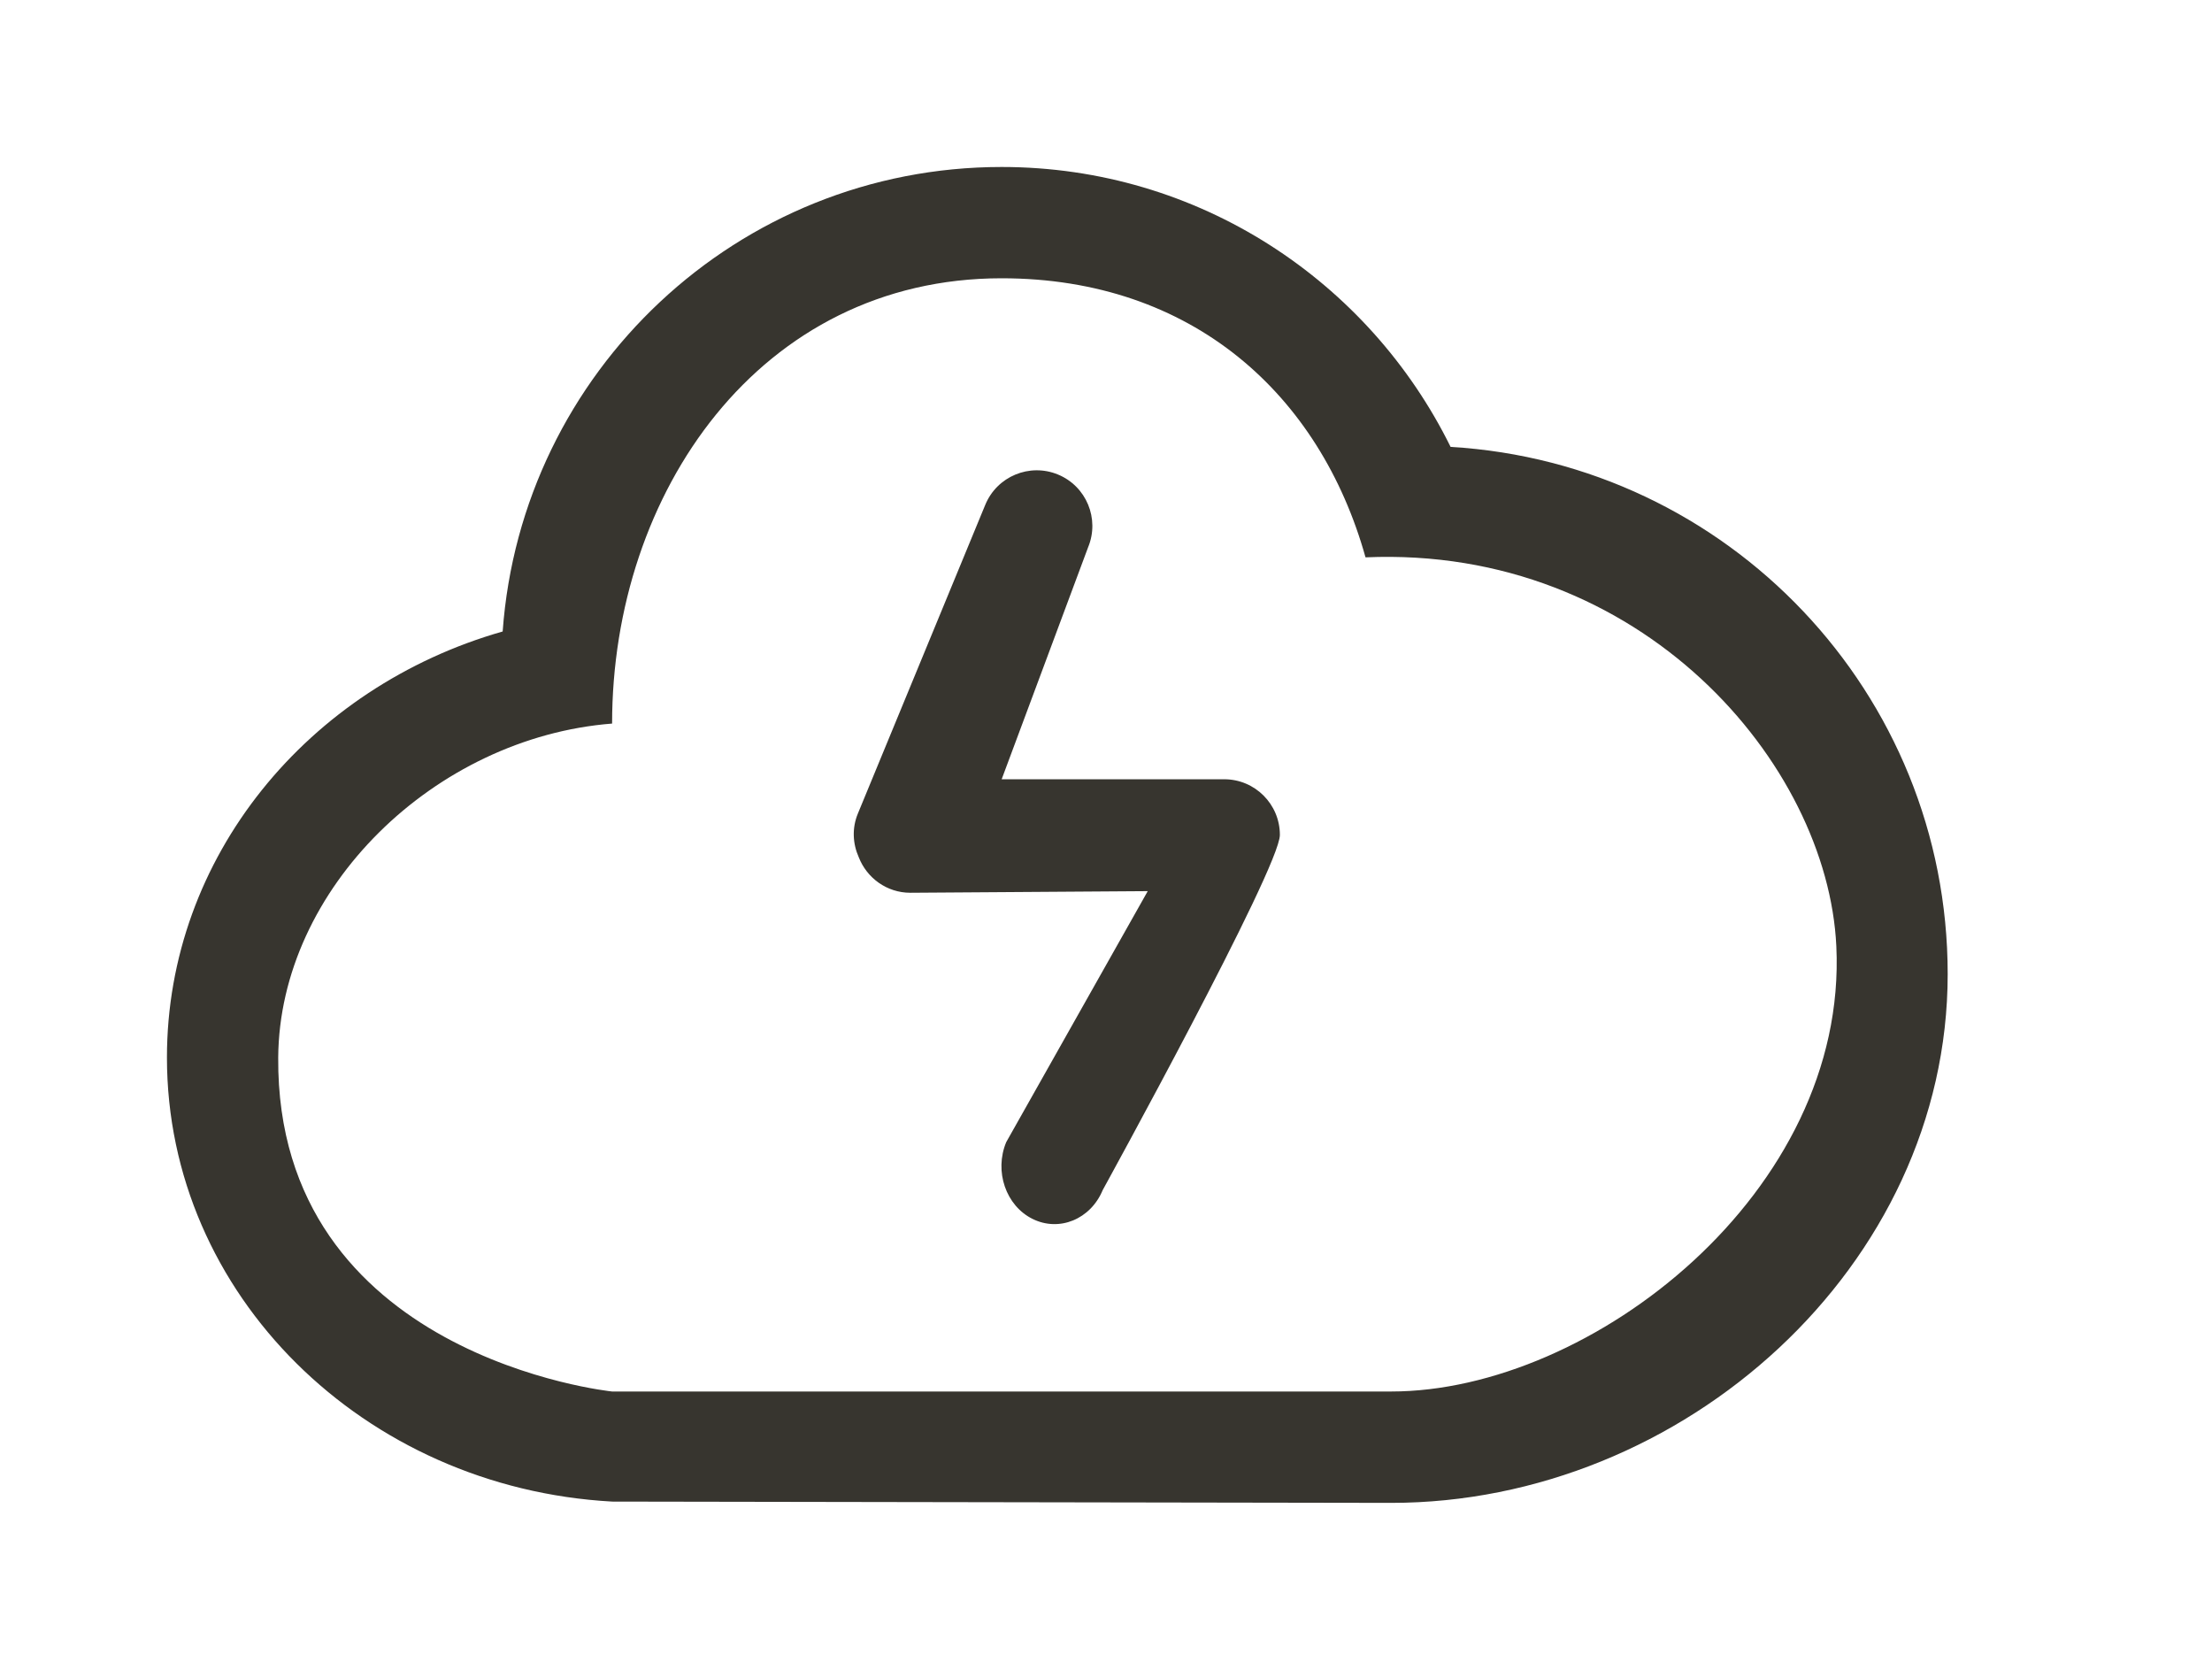 <!-- Generated by IcoMoon.io -->
<svg version="1.1" xmlns="http://www.w3.org/2000/svg" width="53" height="40" viewBox="0 0 53 40">
<title>bm-thunder</title>
<path fill="#37352f" d="M33.333 33.333h-18.667c0 0-8.051-0.825-8-8 0.028-4.048 3.751-7.667 8-8 0-5.523 3.535-10.667 9.333-10.667 4.577 0 7.631 2.795 8.719 6.685 6.605-0.288 11.073 4.939 11.281 9.315 0.28 5.884-5.865 10.667-10.667 10.667v0zM34.756 10.704c-1.957-3.967-6.032-6.704-10.756-6.704-6.333 0-11.507 4.909-11.956 11.127-4.655 1.327-8.044 5.393-8.044 10.207 0 5.68 4.72 10.308 10.667 10.636 0 0 18.441 0.031 18.667 0.031 6.996 0 13.333-5.671 13.333-12.667 0-6.74-5.269-12.236-11.911-12.629v0zM29.333 18.667h-5.333l2.072-5.559c0.281-0.681-0.043-1.461-0.723-1.741-0.681-0.281-1.46 0.044-1.741 0.724l-3.052 7.395c-0.147 0.352-0.124 0.727 0.020 1.049 0.193 0.496 0.671 0.851 1.236 0.851l5.688-0.039-3.391 6.013c-0.291 0.699-0.008 1.523 0.632 1.839 0.639 0.317 1.391 0.007 1.68-0.691 0 0 4.245-7.716 4.245-8.508 0-0.736-0.597-1.333-1.333-1.333v0z"></path>
</svg>
